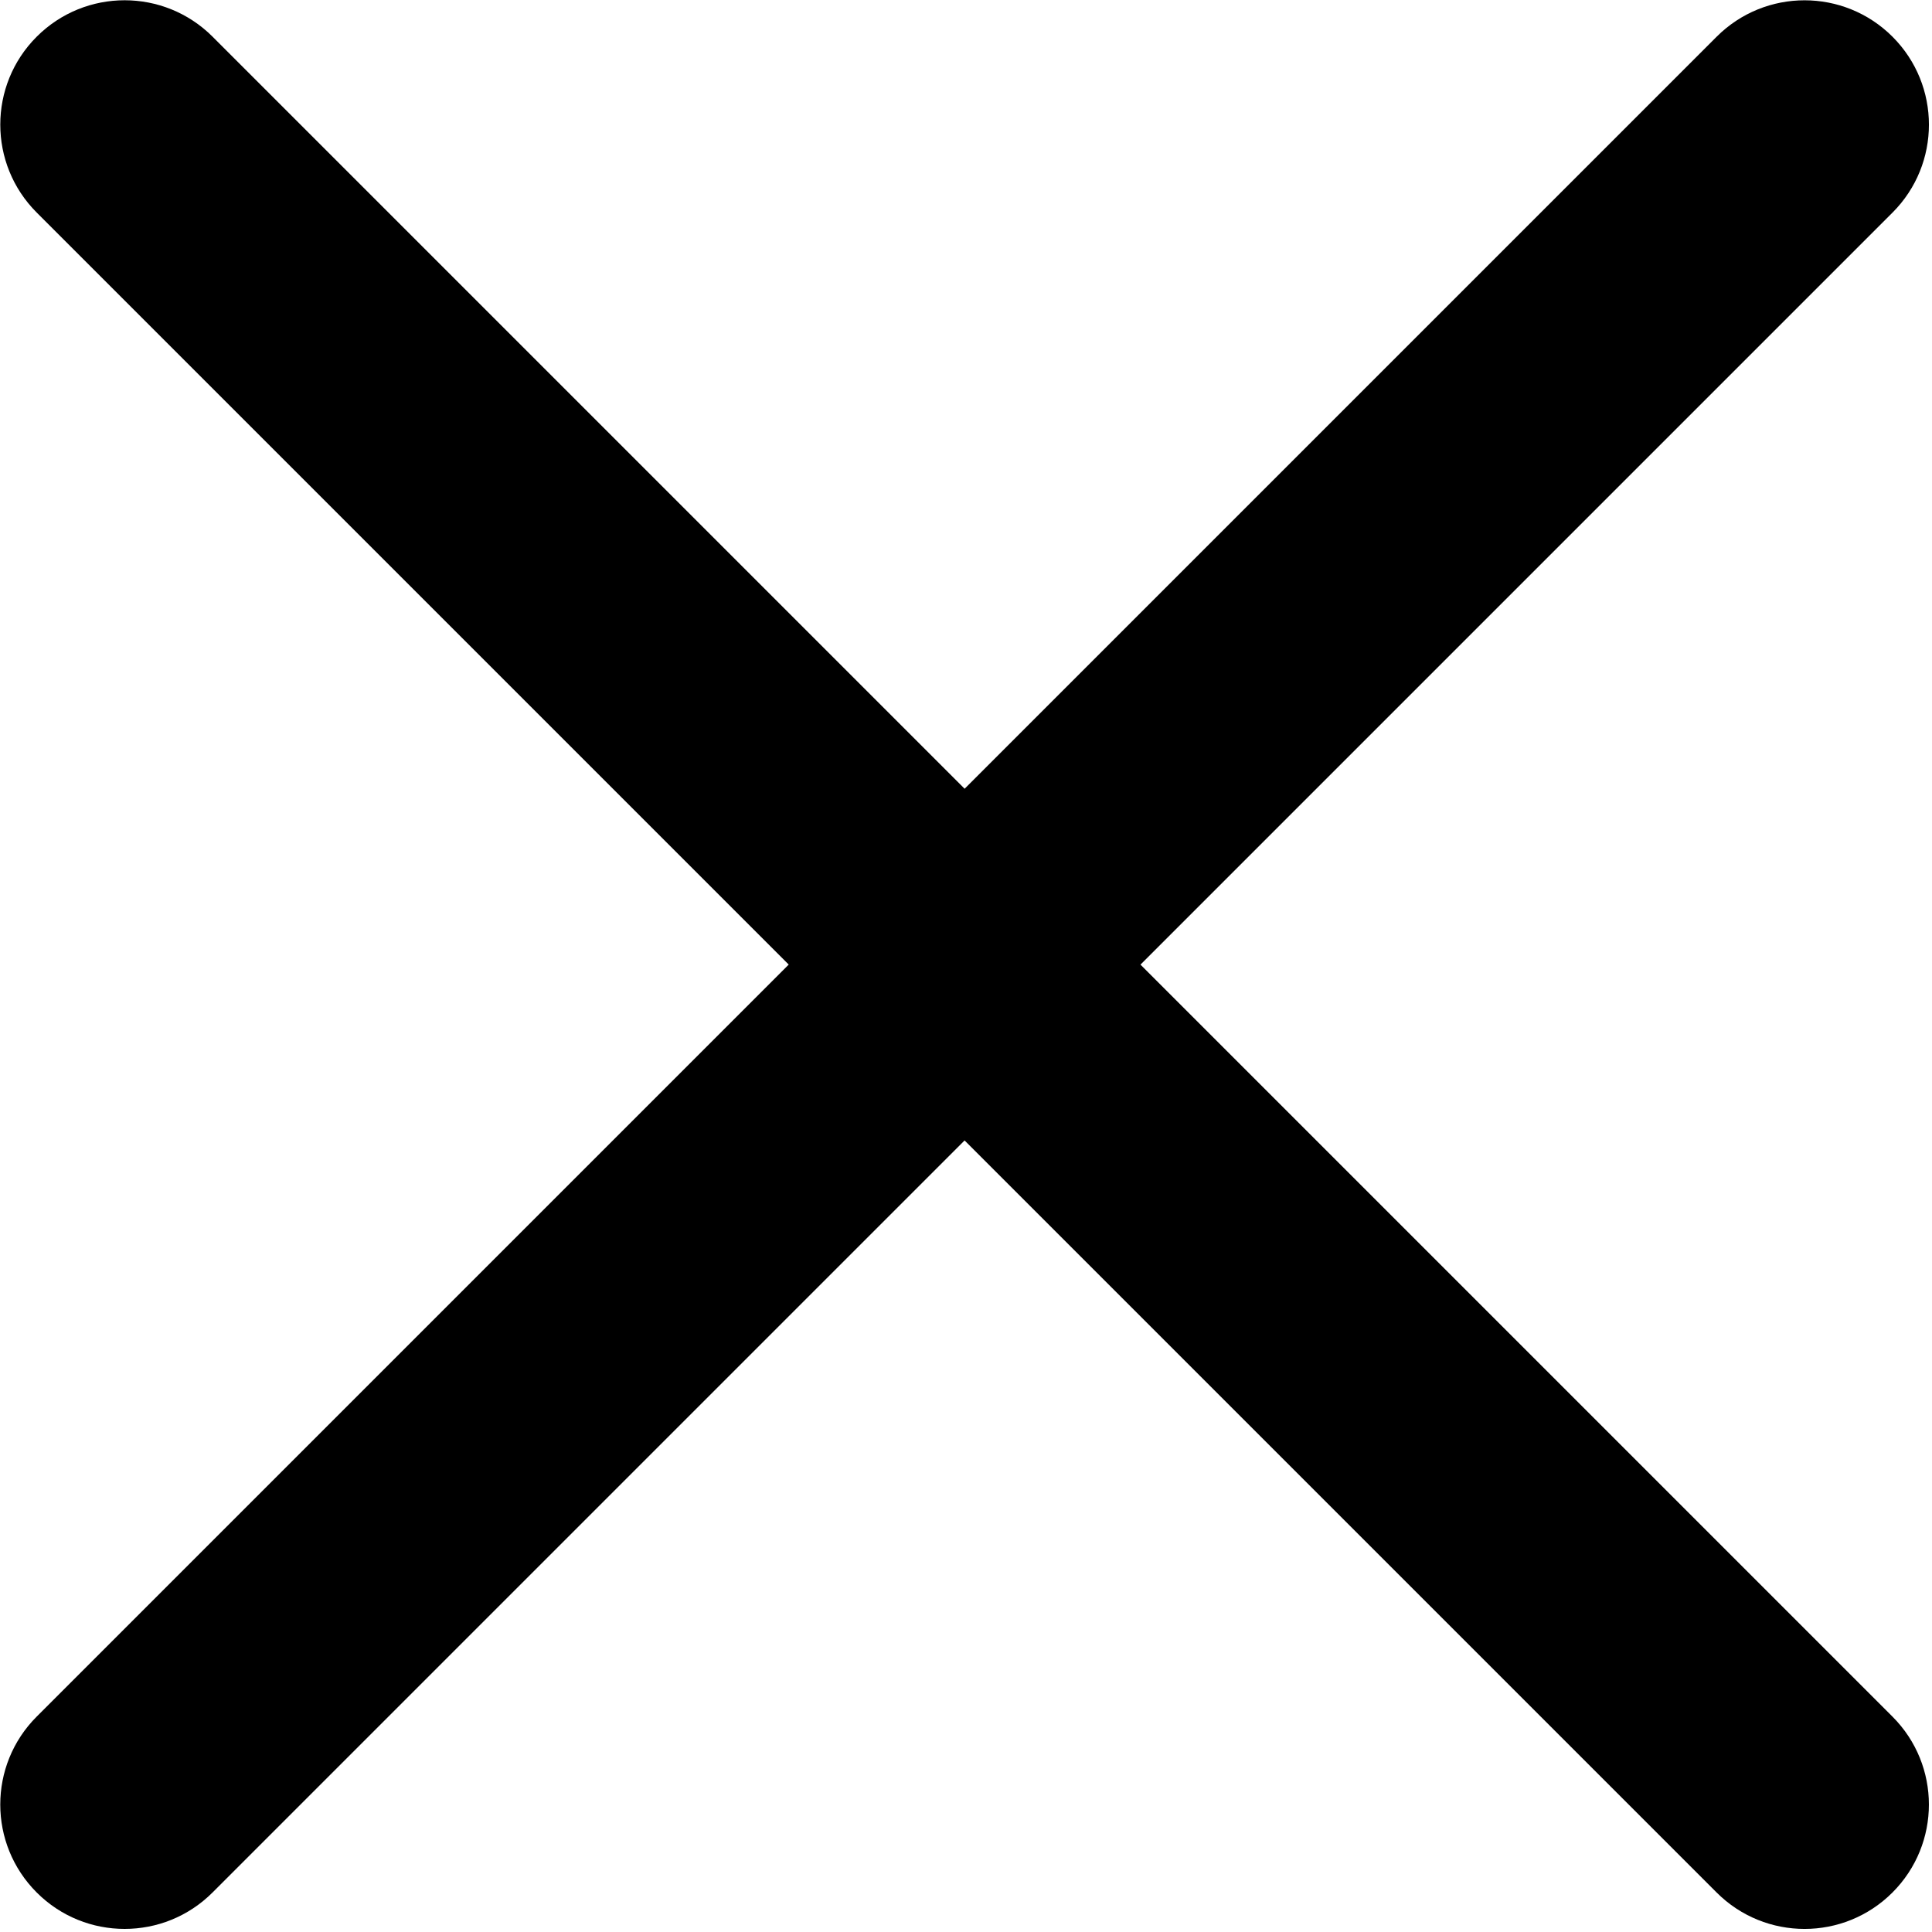 <?xml version="1.0" encoding="UTF-8"?>
<svg id="Laag_1" data-name="Laag 1" xmlns="http://www.w3.org/2000/svg" viewBox="0 0 1000 1000">
  <path d="m979.54,888.52c25.14,25.14,25.14,65.88,0,91.03-12.56,12.56-29.03,18.86-45.5,18.86-16.47,0-32.95-6.28-45.53-18.86l-389.25-389.25L110.02,979.54c-12.58,12.58-29.03,18.86-45.53,18.86-16.47,0-32.95-6.28-45.5-18.86-25.14-25.14-25.14-65.88,0-91.03l389.25-389.25L19,110.02c-25.14-25.14-25.14-65.91,0-91.03,25.14-25.14,65.88-25.14,91.03,0l389.26,389.26L888.53,19.01c25.14-25.14,65.88-25.14,91.03,0,25.13,25.13,25.14,65.88,0,91.03l-389.25,389.25,389.25,389.25h-.01Z"/>
</svg>